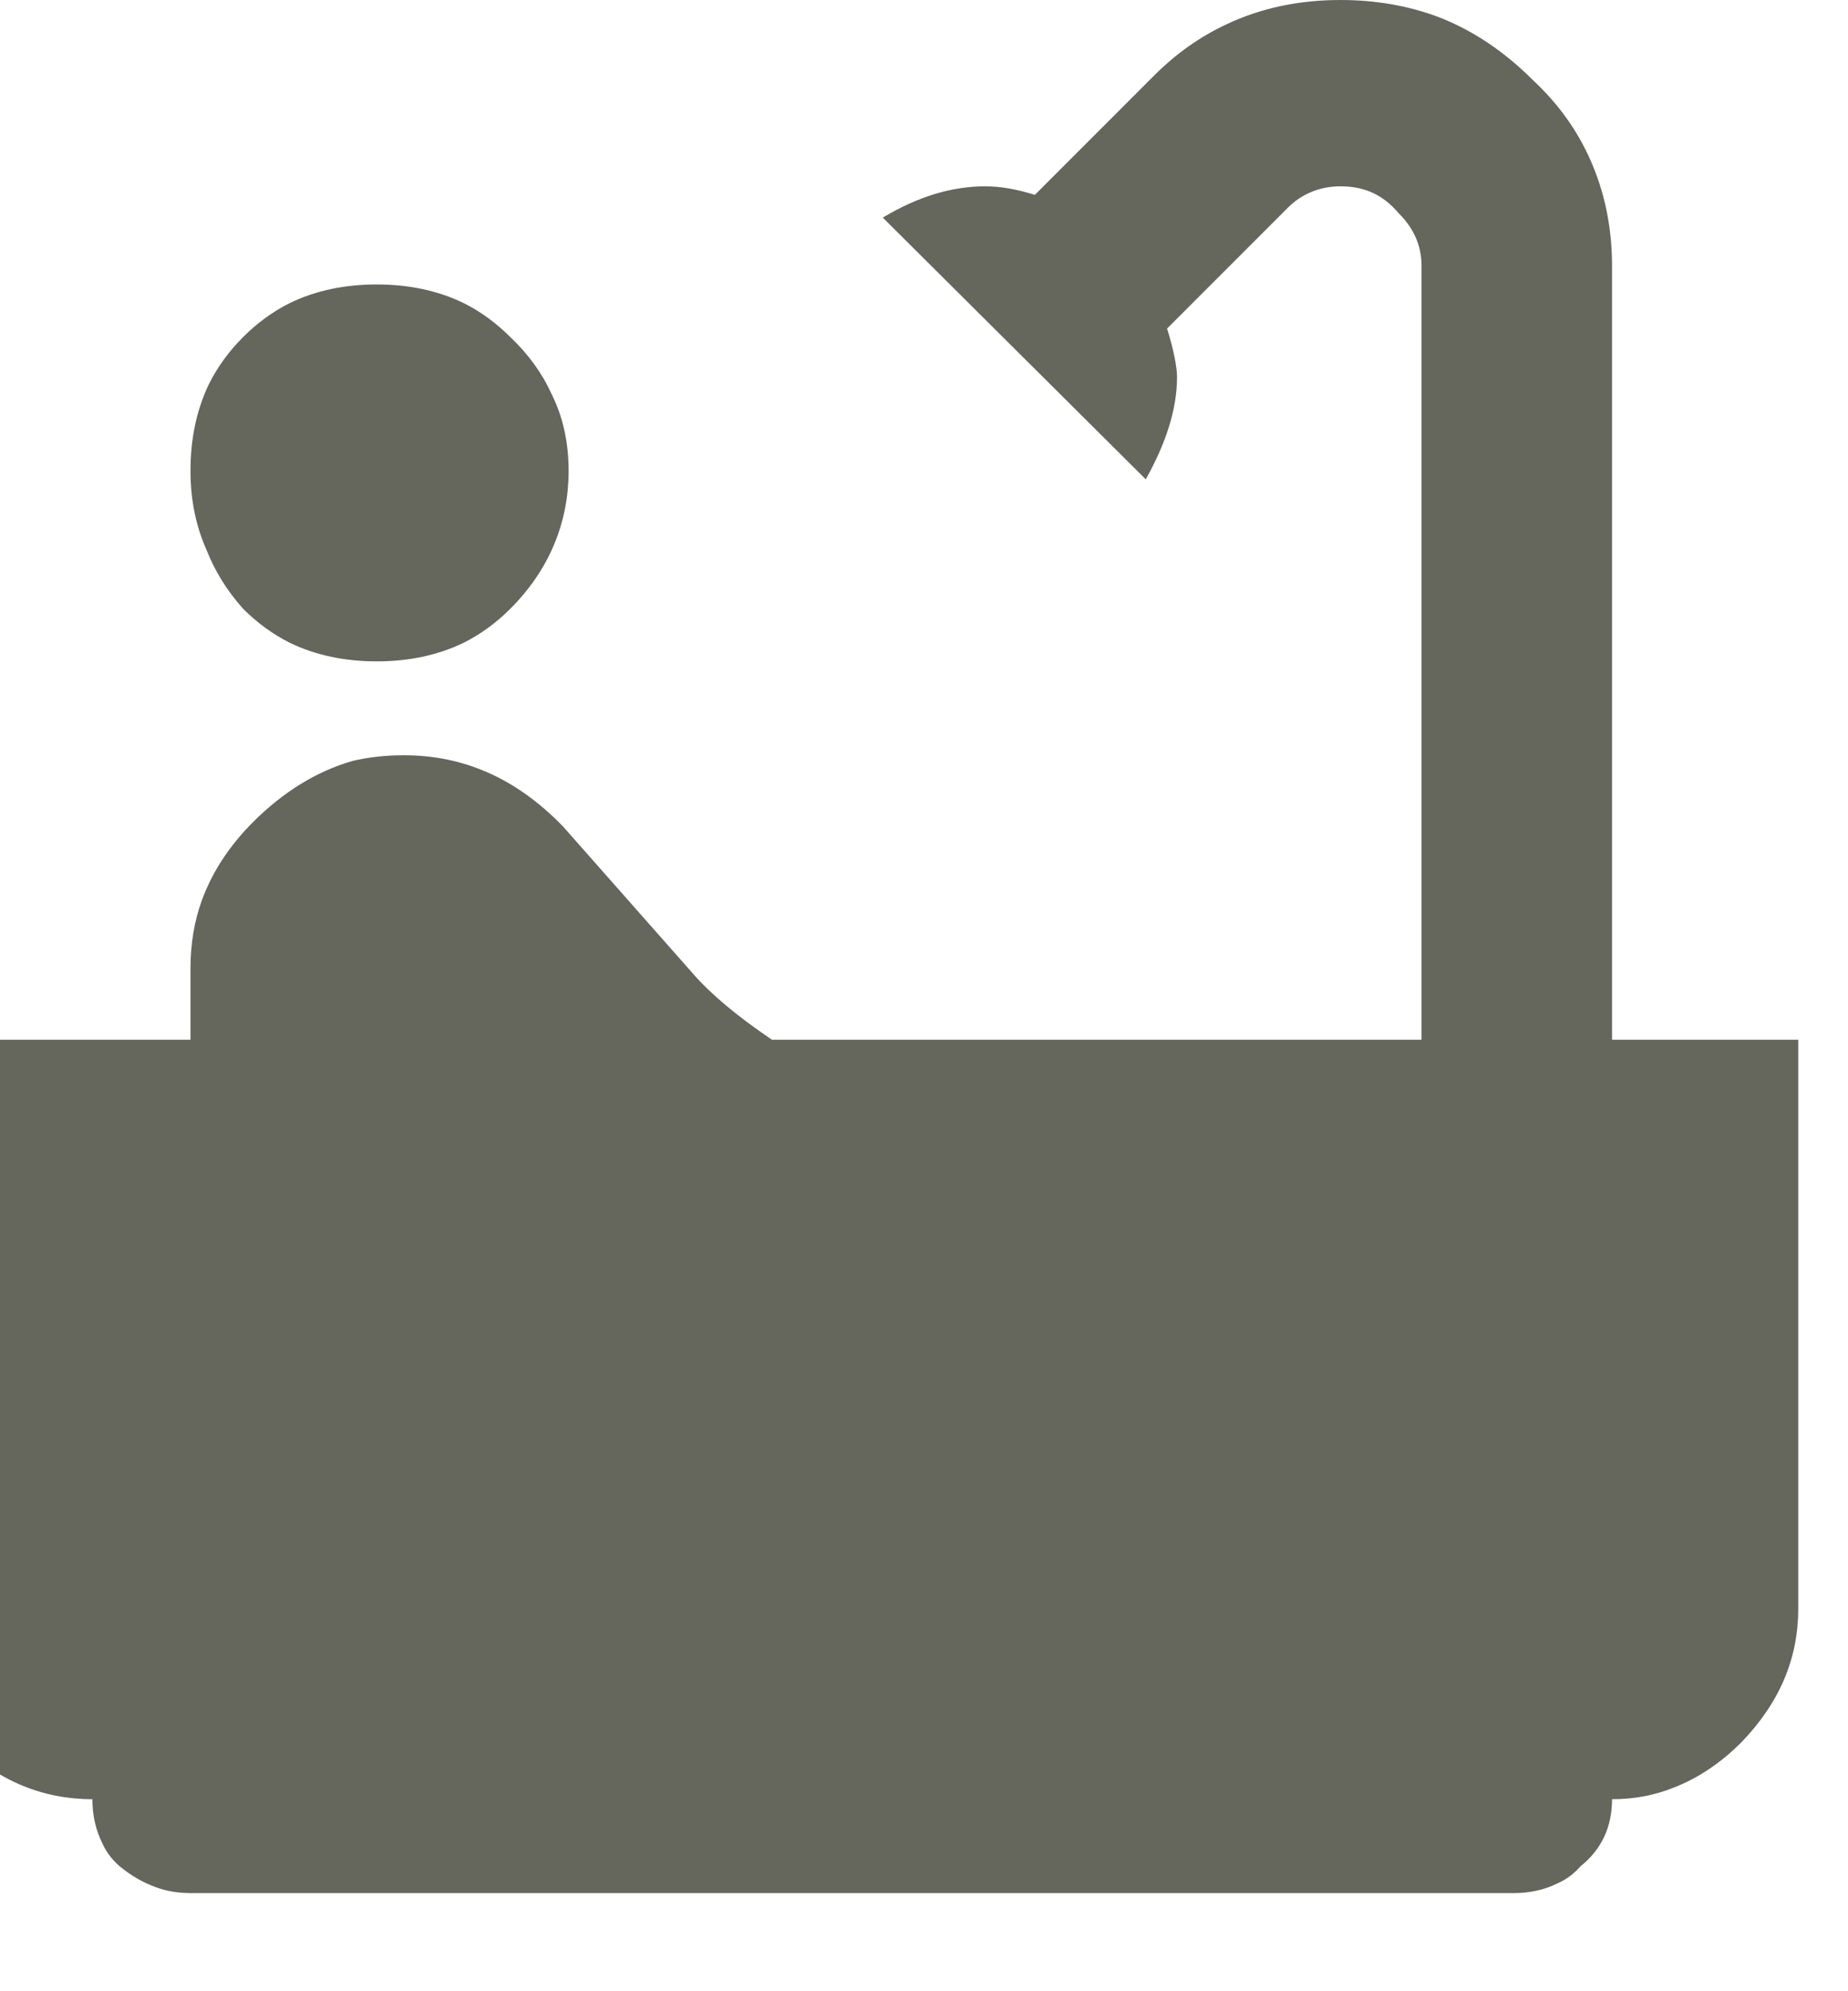 <svg width="13" height="14" viewBox="0 0 13 14" fill="none" xmlns="http://www.w3.org/2000/svg" xmlns:xlink="http://www.w3.org/1999/xlink">
	<desc>
			Created with Pixso.
	</desc>
	<defs/>
	<path id="bathtub" d="M12.65 7.31L11.34 7.31L11.34 1.87Q11.34 1.47 11.19 1.13Q11.05 0.81 10.78 0.56Q10.48 0.26 10.12 0.12Q9.8 0 9.43 0Q8.99 -4.77e-7 8.63 0.17Q8.35 0.3 8.12 0.53L7.28 1.37C7.15 1.33 7.04 1.31 6.93 1.31C6.7 1.31 6.46 1.38 6.21 1.53L8.06 3.37C8.2 3.12 8.28 2.88 8.28 2.65C8.28 2.59 8.26 2.47 8.21 2.31L9.06 1.46C9.16 1.36 9.29 1.31 9.43 1.31C9.6 1.31 9.73 1.37 9.84 1.5C9.94 1.6 10 1.72 10 1.87L10 7.31L5.43 7.31Q5.06 7.06 4.87 6.84L3.96 5.81C3.63 5.47 3.26 5.31 2.84 5.31Q2.65 5.31 2.48 5.35Q2.1 5.46 1.78 5.78Q1.53 6.03 1.42 6.33Q1.34 6.55 1.34 6.81L1.34 7.31L-0.66 7.31L-0.66 11.31Q-0.66 11.53 -0.59 11.74Q-0.5 12.01 -0.29 12.25C-0.02 12.52 0.3 12.65 0.65 12.65Q0.65 12.82 0.72 12.96Q0.76 13.05 0.84 13.12Q0.96 13.22 1.1 13.27Q1.21 13.31 1.34 13.31L10.65 13.31Q10.82 13.31 10.96 13.24Q11.05 13.2 11.12 13.12C11.27 13 11.34 12.84 11.34 12.65Q11.57 12.65 11.77 12.57Q12.03 12.47 12.25 12.25C12.52 11.97 12.65 11.66 12.65 11.31L12.65 7.31ZM1.45 3.86Q1.54 4.09 1.71 4.28Q1.86 4.43 2.04 4.52Q2.31 4.65 2.65 4.65Q2.99 4.65 3.26 4.52Q3.44 4.43 3.59 4.28C3.86 4.01 4 3.68 4 3.31Q4 3.01 3.88 2.77Q3.78 2.55 3.59 2.37Q3.44 2.22 3.26 2.13Q2.99 2 2.65 2Q2.31 2 2.04 2.13Q1.86 2.22 1.71 2.37Q1.56 2.52 1.47 2.7Q1.34 2.97 1.34 3.31Q1.34 3.61 1.45 3.86Z" fill="#65665C" fill-opacity="1" fill-rule="evenodd"/>
</svg>
